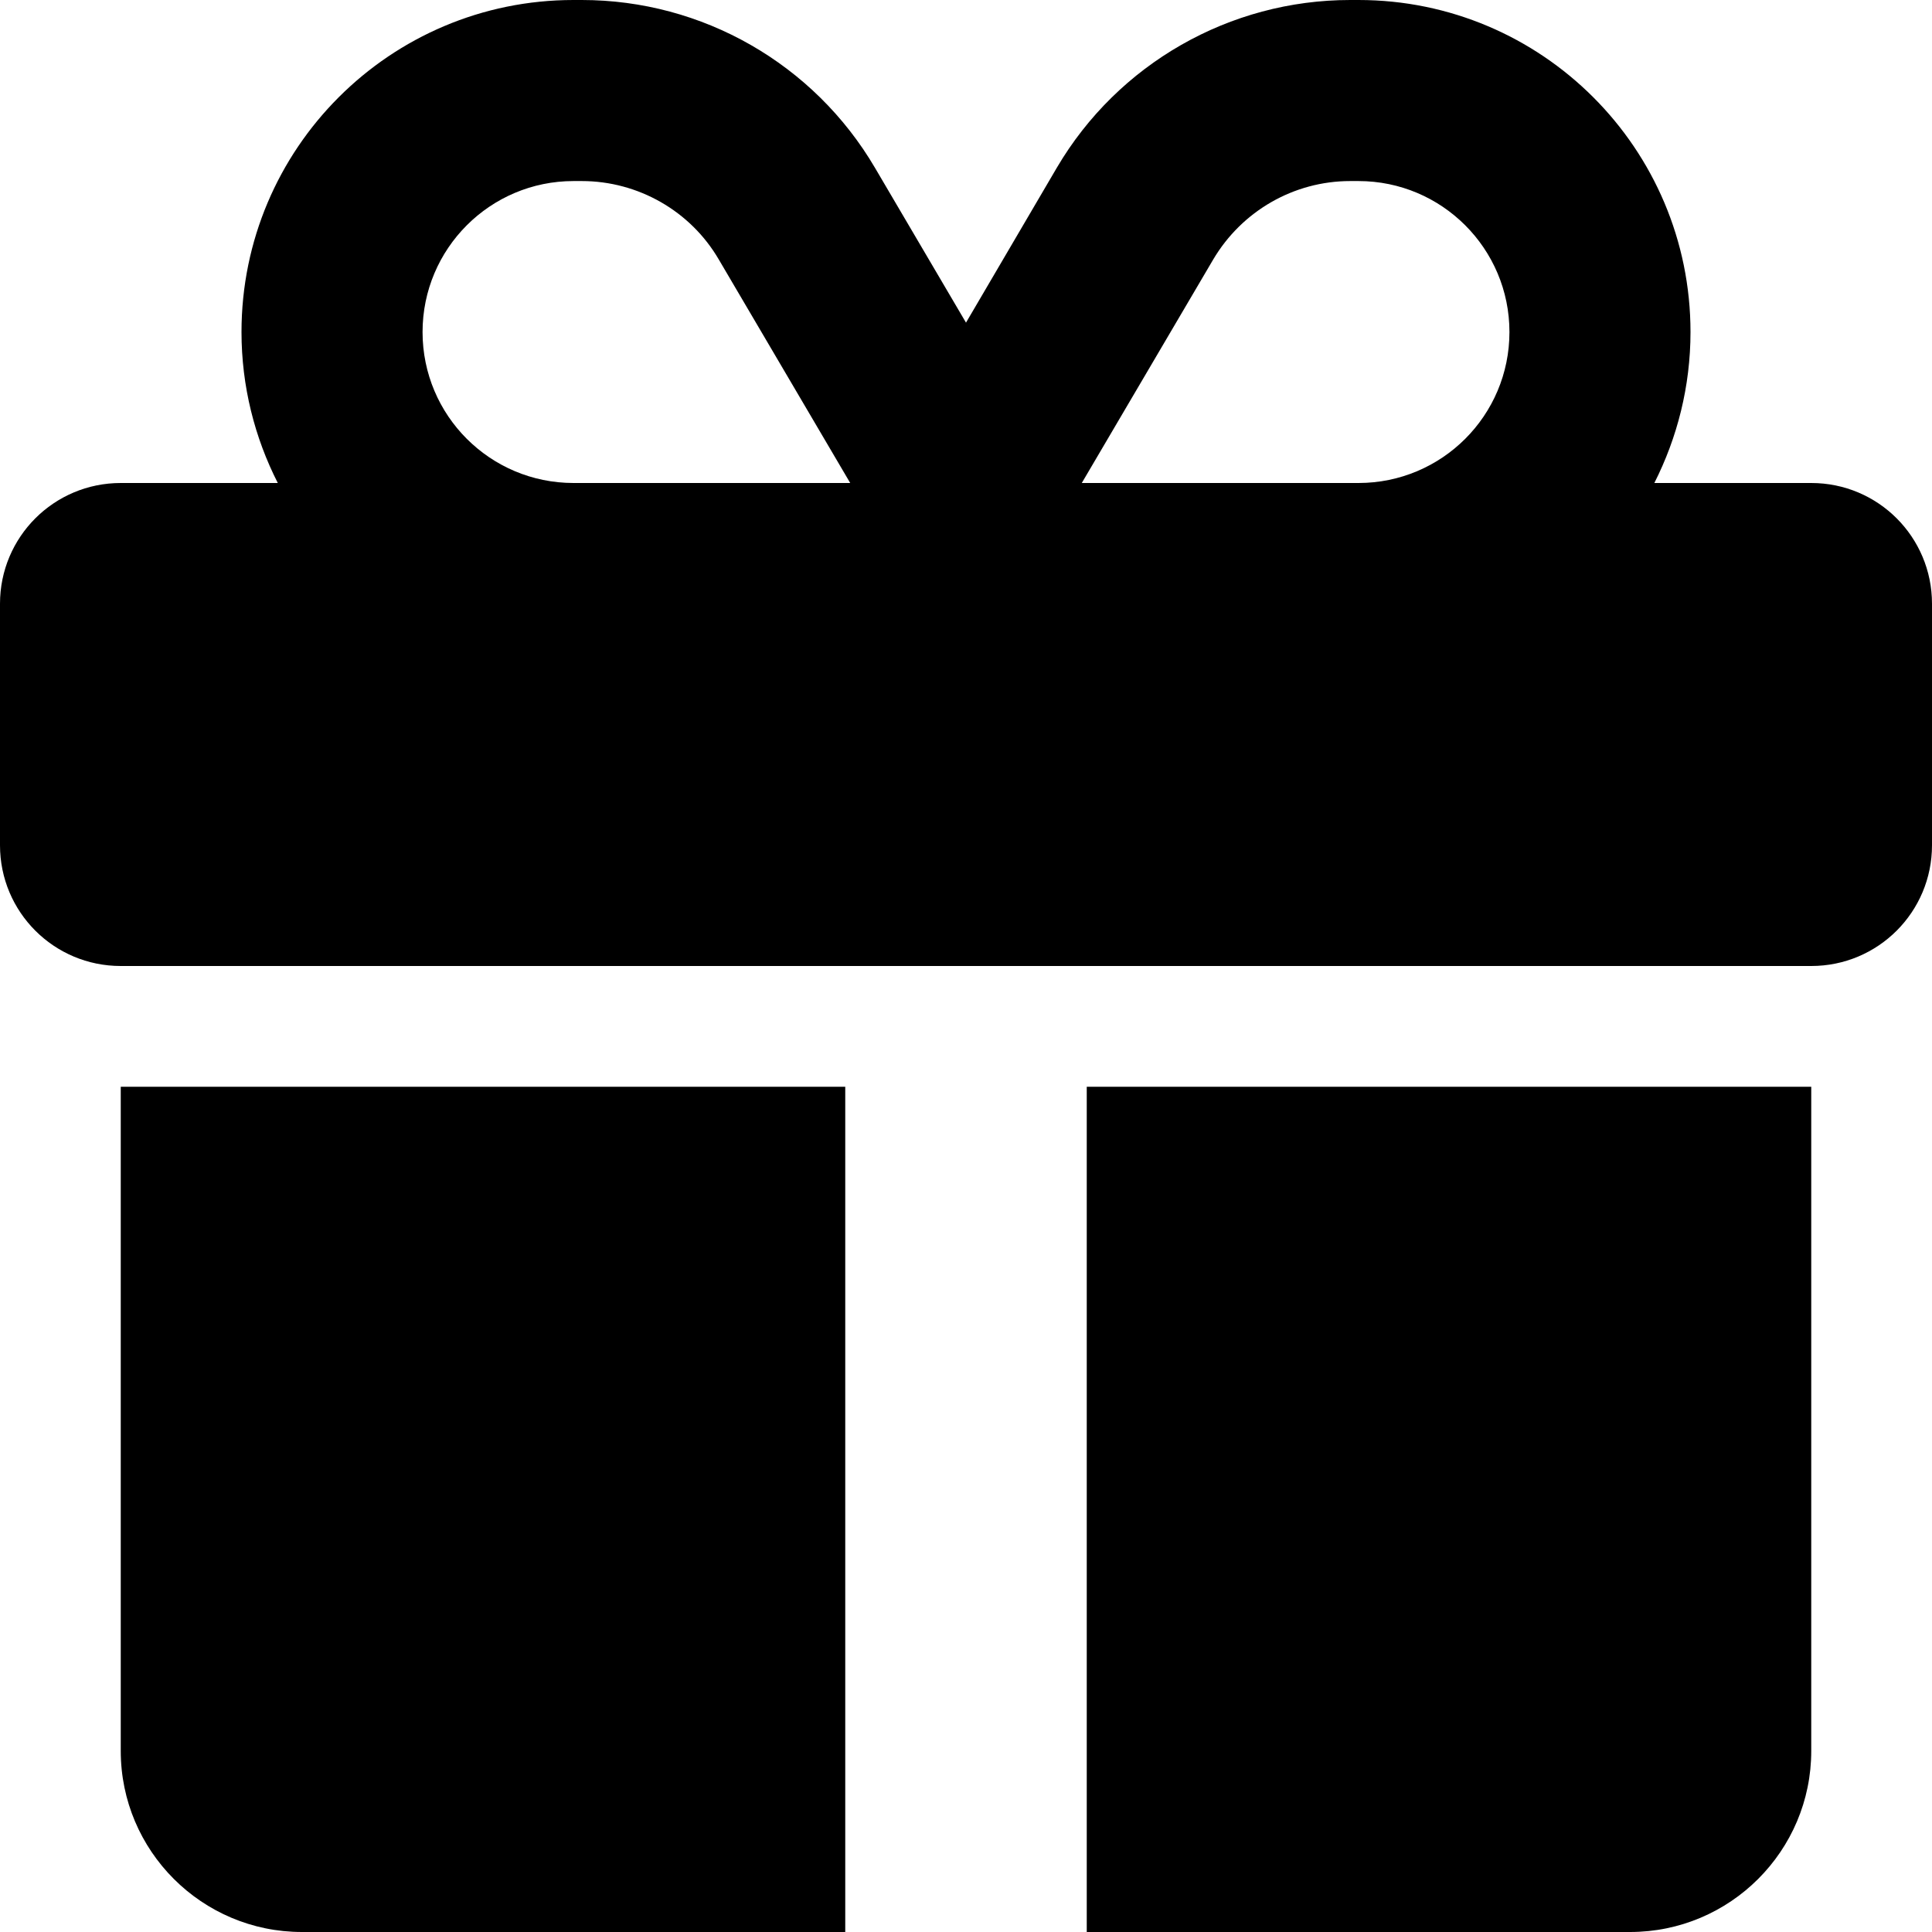 <svg width="14" height="14" viewBox="0 0 14 14" fill="none" xmlns="http://www.w3.org/2000/svg">
<path d="M5.209 1.881L6.161 3.5H6.125H4.156C3.552 3.5 3.062 3.011 3.062 2.406C3.062 1.802 3.552 1.312 4.156 1.312H4.216C4.624 1.312 5.004 1.529 5.209 1.881ZM1.75 2.406C1.75 2.8 1.846 3.172 2.013 3.5H0.875C0.391 3.5 0 3.891 0 4.375V6.125C0 6.609 0.391 7 0.875 7H13.125C13.609 7 14 6.609 14 6.125V4.375C14 3.891 13.609 3.5 13.125 3.5H11.988C12.154 3.172 12.25 2.8 12.25 2.406C12.25 1.077 11.173 0 9.844 0H9.784C8.911 0 8.102 0.462 7.659 1.214L7 2.338L6.341 1.217C5.898 0.462 5.089 0 4.216 0H4.156C2.827 0 1.75 1.077 1.75 2.406ZM10.938 2.406C10.938 3.011 10.448 3.5 9.844 3.5H7.875H7.839L8.791 1.881C8.999 1.529 9.376 1.312 9.784 1.312H9.844C10.448 1.312 10.938 1.802 10.938 2.406ZM0.875 7.875V12.688C0.875 13.412 1.463 14 2.188 14H6.125V7.875H0.875ZM7.875 14H11.812C12.537 14 13.125 13.412 13.125 12.688V7.875H7.875V14Z" fill="black"/>
</svg>
